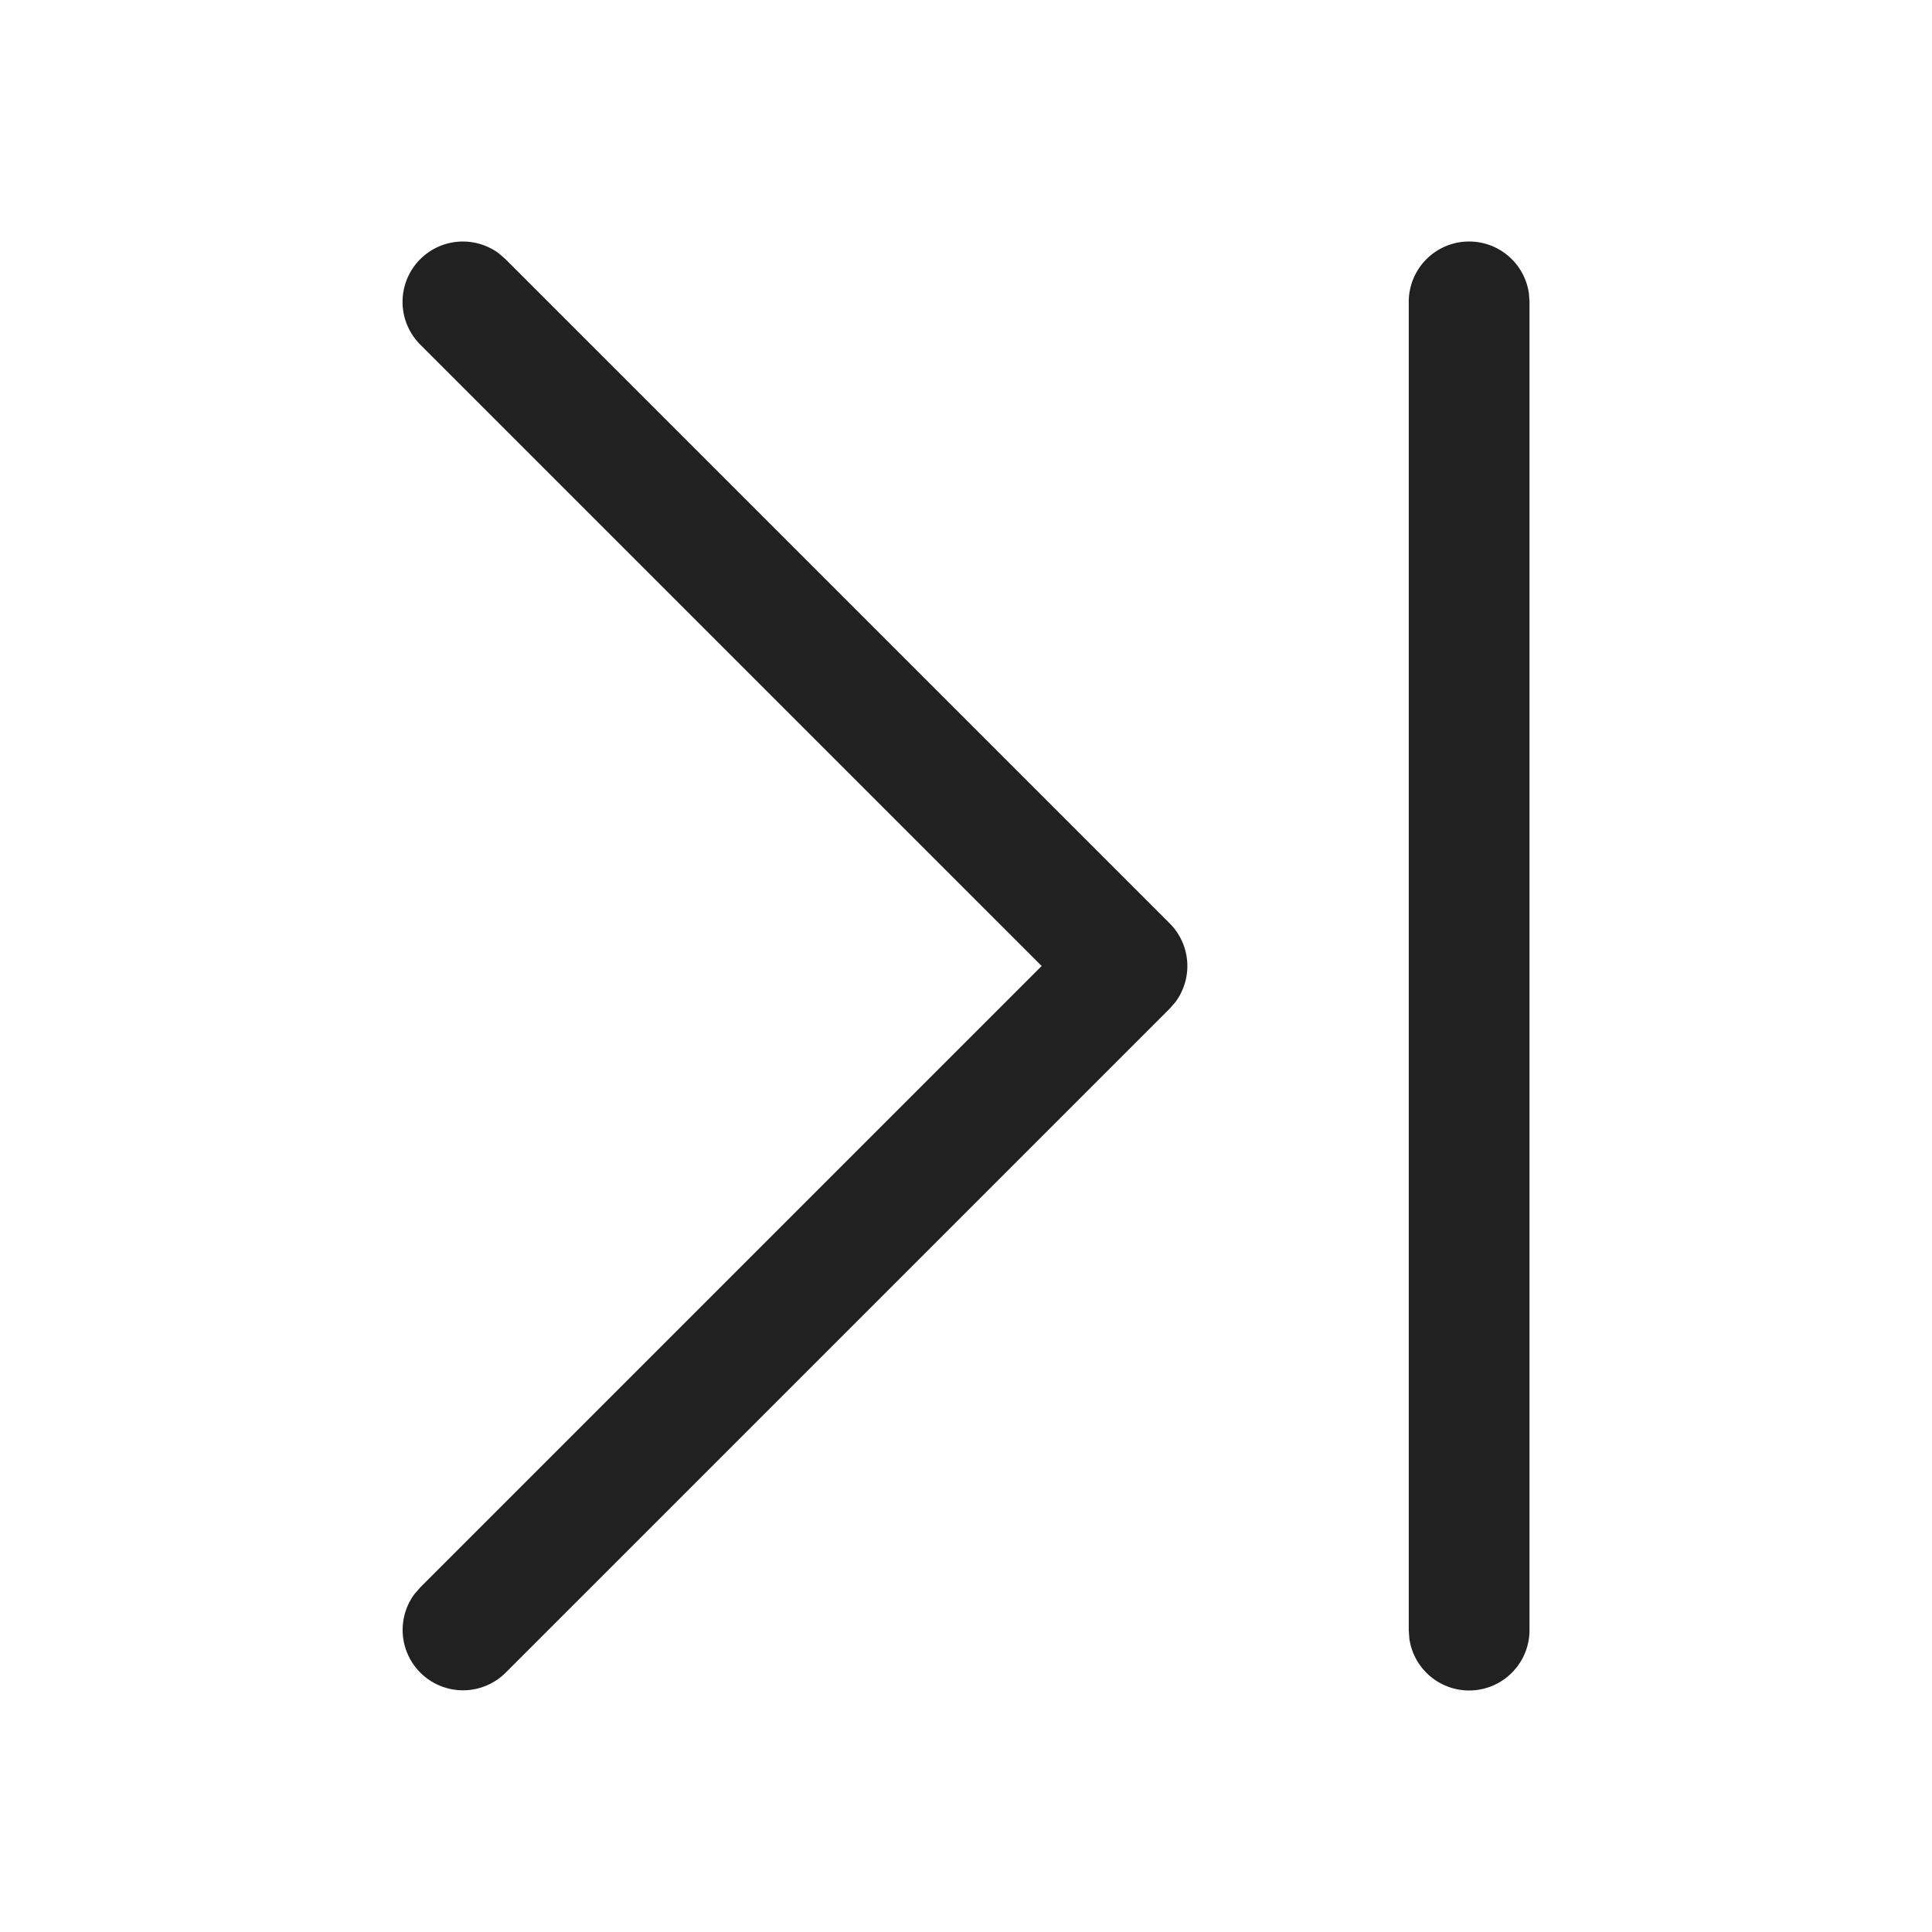 <svg t="1713810956438" class="icon" viewBox="0 0 1024 1024" version="1.1" xmlns="http://www.w3.org/2000/svg" p-id="1445" width="200" height="200"><path d="M778.667 128a32 32 0 0 1 31.701 27.648L810.667 160v704a32 32 0 0 1-63.701 4.352l-0.299-4.352V160a32 32 0 0 1 32-32z m-555.947 9.387a32 32 0 0 1 41.643-3.115l3.584 3.115 352 352a32 32 0 0 1 3.115 41.643l-3.115 3.584-352 352a32 32 0 0 1-48.341-41.643l3.115-3.584L552.107 512 222.72 182.613a32 32 0 0 1 0-45.227z" fill="#212121" p-id="1446"></path></svg>